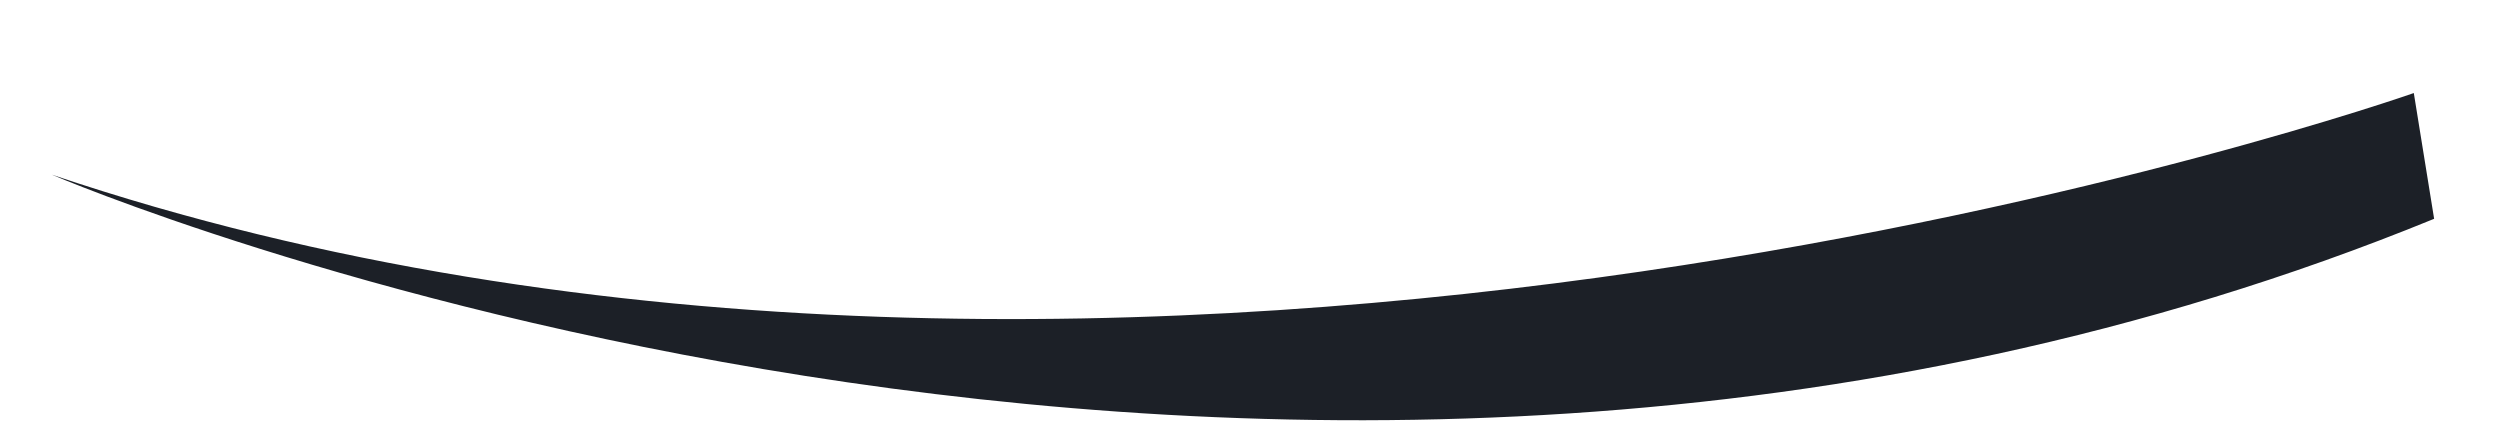 <svg width="23" height="4" viewBox="0 0 23 4" fill="none" xmlns="http://www.w3.org/2000/svg">
<path d="M22.207 0.856C22.207 0.856 10.49 4.985 0.477 1.607C0.477 1.607 11.646 6.408 22.394 2.013L22.207 0.856Z" fill="#1C2027"/>
</svg>
